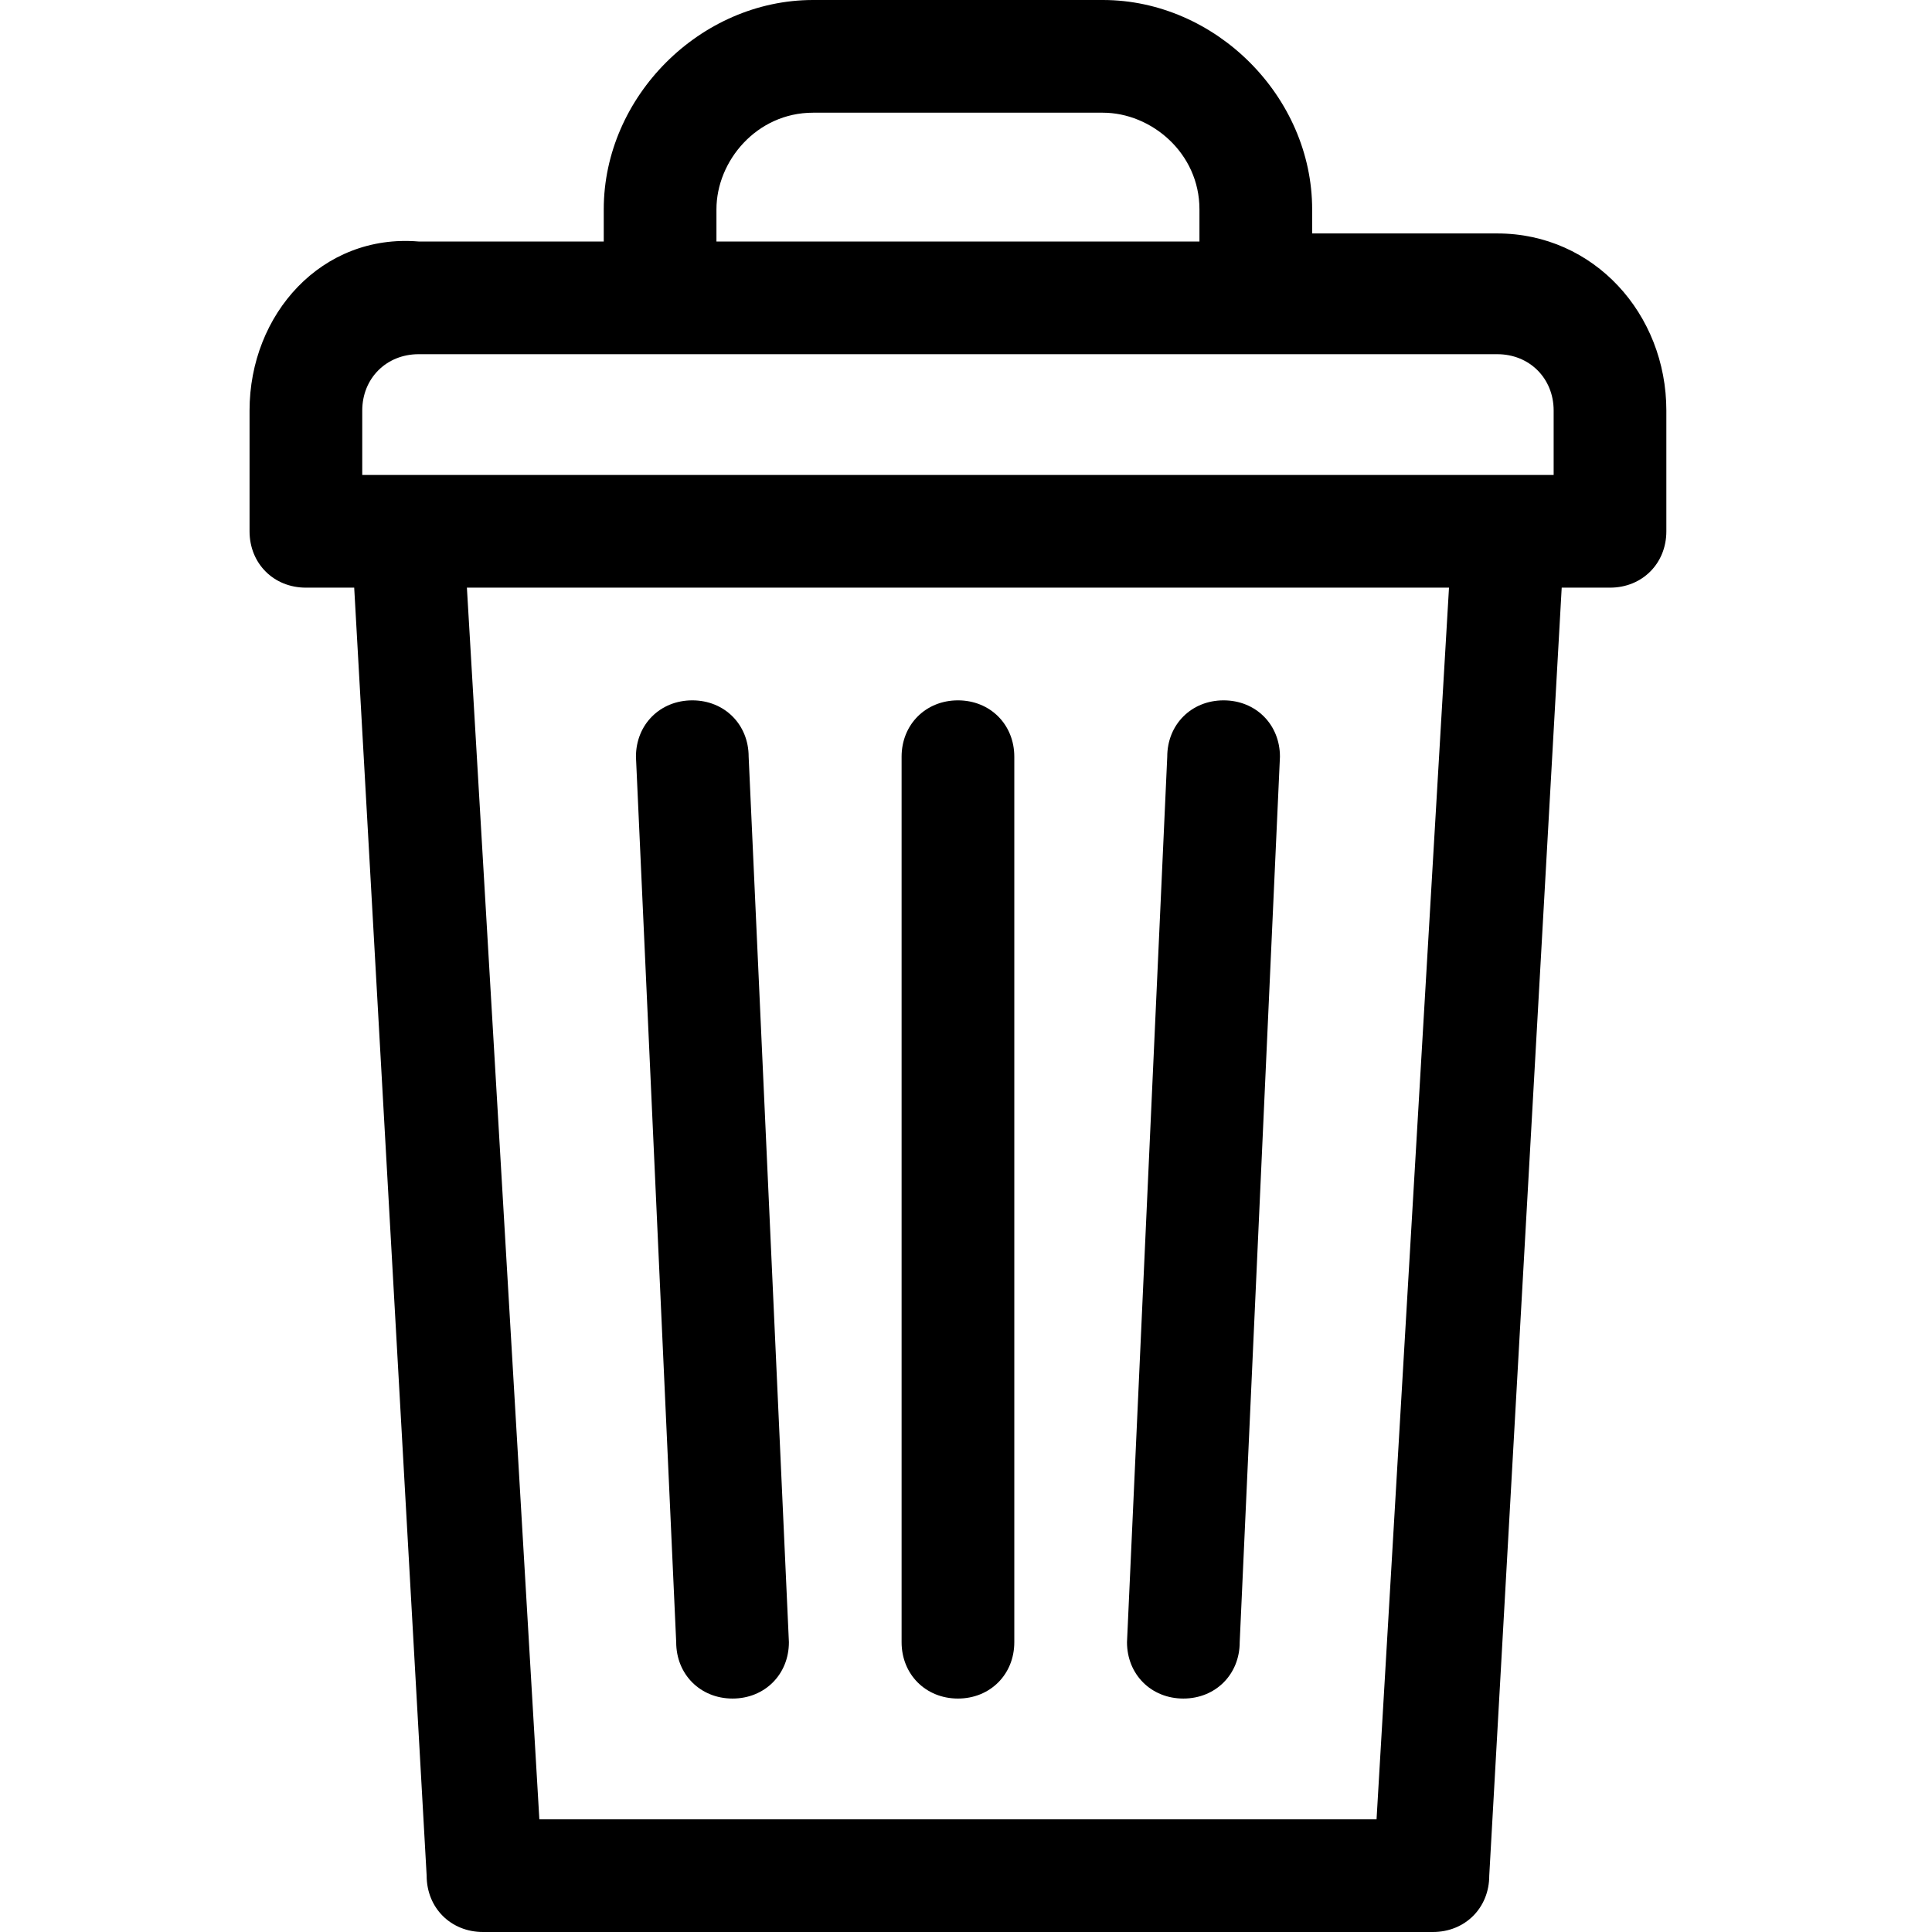<?xml version="1.0" encoding="utf-8"?>
<!-- Generator: Adobe Illustrator 24.0.0, SVG Export Plug-In . SVG Version: 6.00 Build 0)  -->
<svg version="1.1" id="Layer_1" xmlns="http://www.w3.org/2000/svg" xmlns:xlink="http://www.w3.org/1999/xlink" x="0px" y="0px"
	 viewBox="0 0 24 24" style="enable-background:new 0 0 24 24;" xml:space="preserve">
<path d="M18.6,2.9h-2.3V2.6c0-1.4-1.2-2.6-2.6-2.6h-3.6C8.7,0,7.5,1.2,7.5,2.6v0.4H5.2C4,2.9,3.1,3.9,3.1,5.1v1.5
	c0,0.4,0.3,0.7,0.7,0.7h0.6l0.9,16C5.3,23.7,5.6,24,6,24h11.8c0.4,0,0.7-0.3,0.7-0.7l0.9-16H20c0.4,0,0.7-0.3,0.7-0.7V5.1
	C20.7,3.9,19.8,2.9,18.6,2.9z M8.9,2.6c0-0.6,0.5-1.2,1.2-1.2h3.6c0.6,0,1.2,0.5,1.2,1.2v0.4H8.9V2.6z M4.5,5.1
	c0-0.4,0.3-0.7,0.7-0.7h13.4c0.4,0,0.7,0.3,0.7,0.7v0.8H4.5V5.1z M17.1,22.6H6.7L5.8,7.3H18L17.1,22.6z"/>
<path d="M11.9,21.1c0.4,0,0.7-0.3,0.7-0.7v-11c0-0.4-0.3-0.7-0.7-0.7c-0.4,0-0.7,0.3-0.7,0.7v11C11.2,20.8,11.5,21.1,11.9,21.1z"/>
<path d="M14.7,21.1C14.7,21.1,14.7,21.1,14.7,21.1c0.4,0,0.7-0.3,0.7-0.7l0.5-11c0-0.4-0.3-0.7-0.7-0.7c-0.4,0-0.7,0.3-0.7,0.7
	l-0.5,11C14,20.8,14.3,21.1,14.7,21.1z"/>
<path d="M9.1,21.1C9.1,21.1,9.1,21.1,9.1,21.1c0.4,0,0.7-0.3,0.7-0.7l-0.5-11C9.3,9,9,8.7,8.6,8.7c-0.4,0-0.7,0.3-0.7,0.7l0.5,11
	C8.4,20.8,8.7,21.1,9.1,21.1z"/>
</svg>
